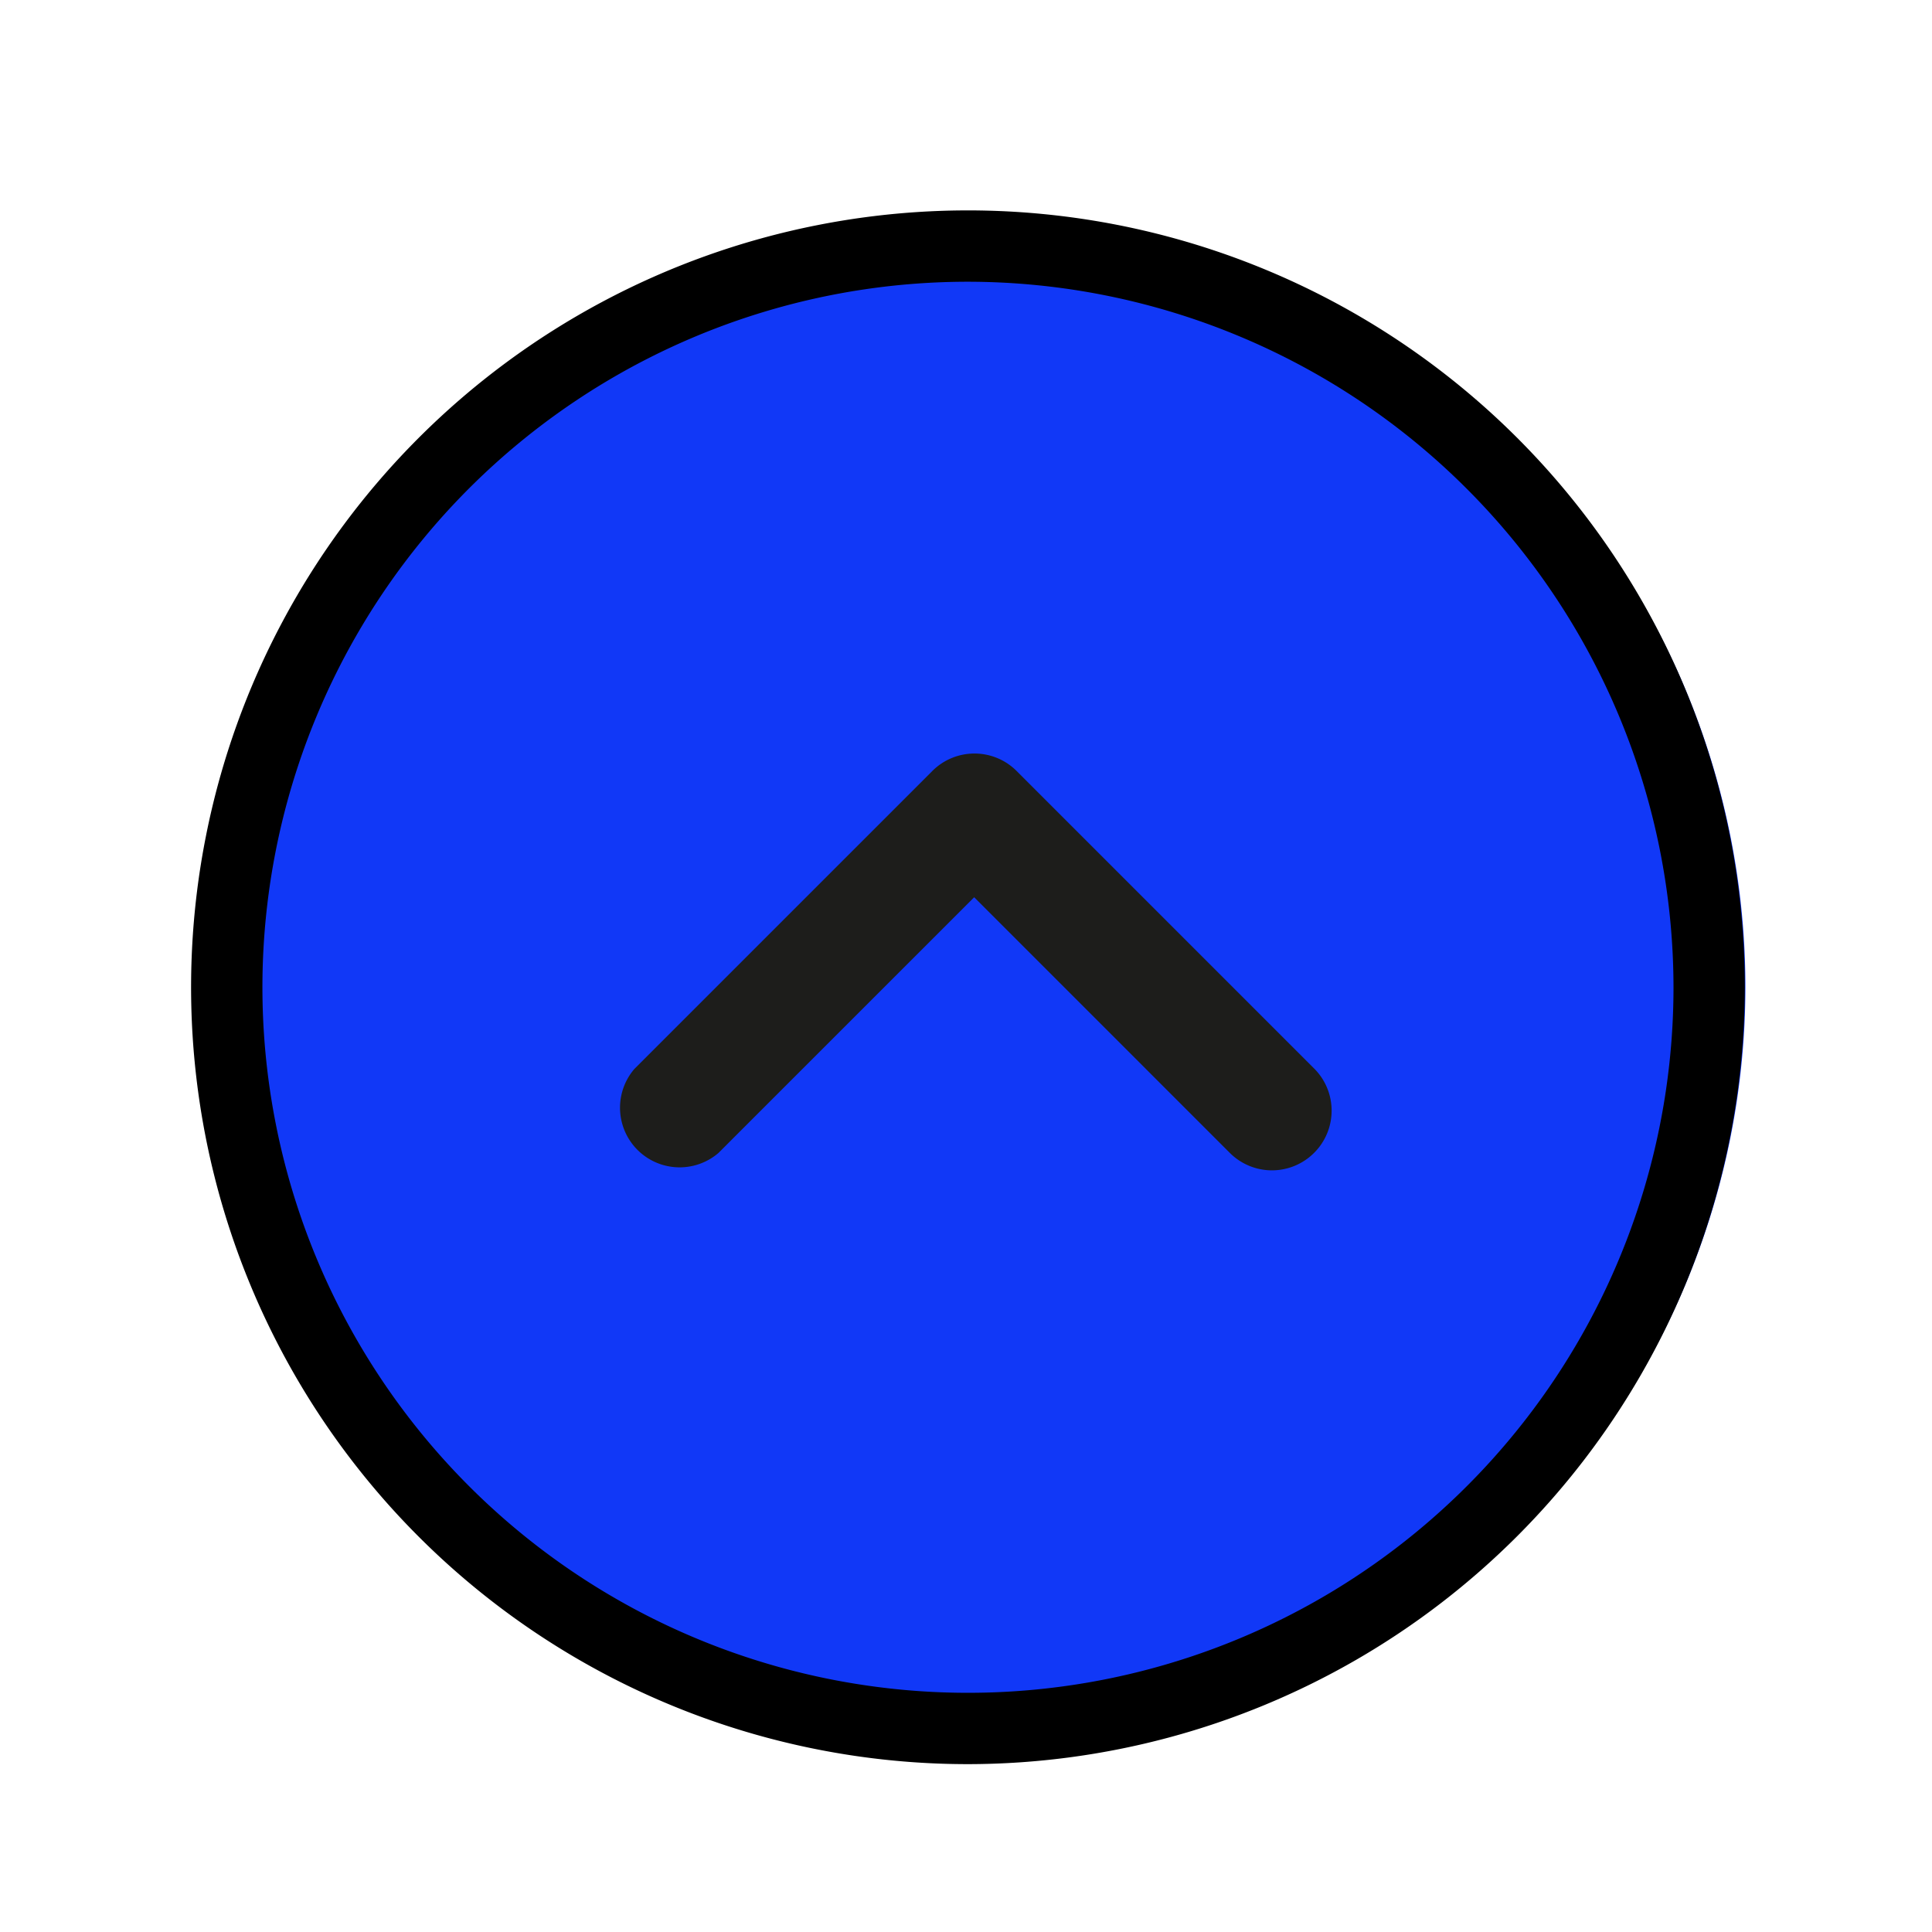 <svg id="Capa_1" data-name="Capa 1" xmlns="http://www.w3.org/2000/svg" viewBox="0 0 300 300"><defs><style>.cls-1{fill:#1138f7;}.cls-2{fill:#1d1d1b;}</style></defs><title>Iconos_finales</title><circle class="cls-1" cx="151.526" cy="153.303" r="110.247"/><path class="cls-1" d="M151.526,272.807a119.5,119.5,0,1,1,119.5-119.5A119.64,119.64,0,0,1,151.526,272.807Zm0-220.495A100.991,100.991,0,1,0,252.517,153.3,101.1,101.1,0,0,0,151.526,52.312Z"/><path class="cls-2" d="M204.033,179.036a9.251,9.251,0,0,1-13.052,0L151.27,139.325l-39.712,39.711a9.256,9.256,0,0,1-13.052-13.051L144.79,119.7a9.253,9.253,0,0,1,13.052,0l46.284,46.284A9.251,9.251,0,0,1,204.033,179.036Z"/><path d="M150.305,273.935A120.632,120.632,0,1,1,270.936,153.3,120.768,120.768,0,0,1,150.305,273.935Zm0-230.188A109.556,109.556,0,1,0,259.861,153.3,109.68,109.68,0,0,0,150.305,43.747Z"/></svg>